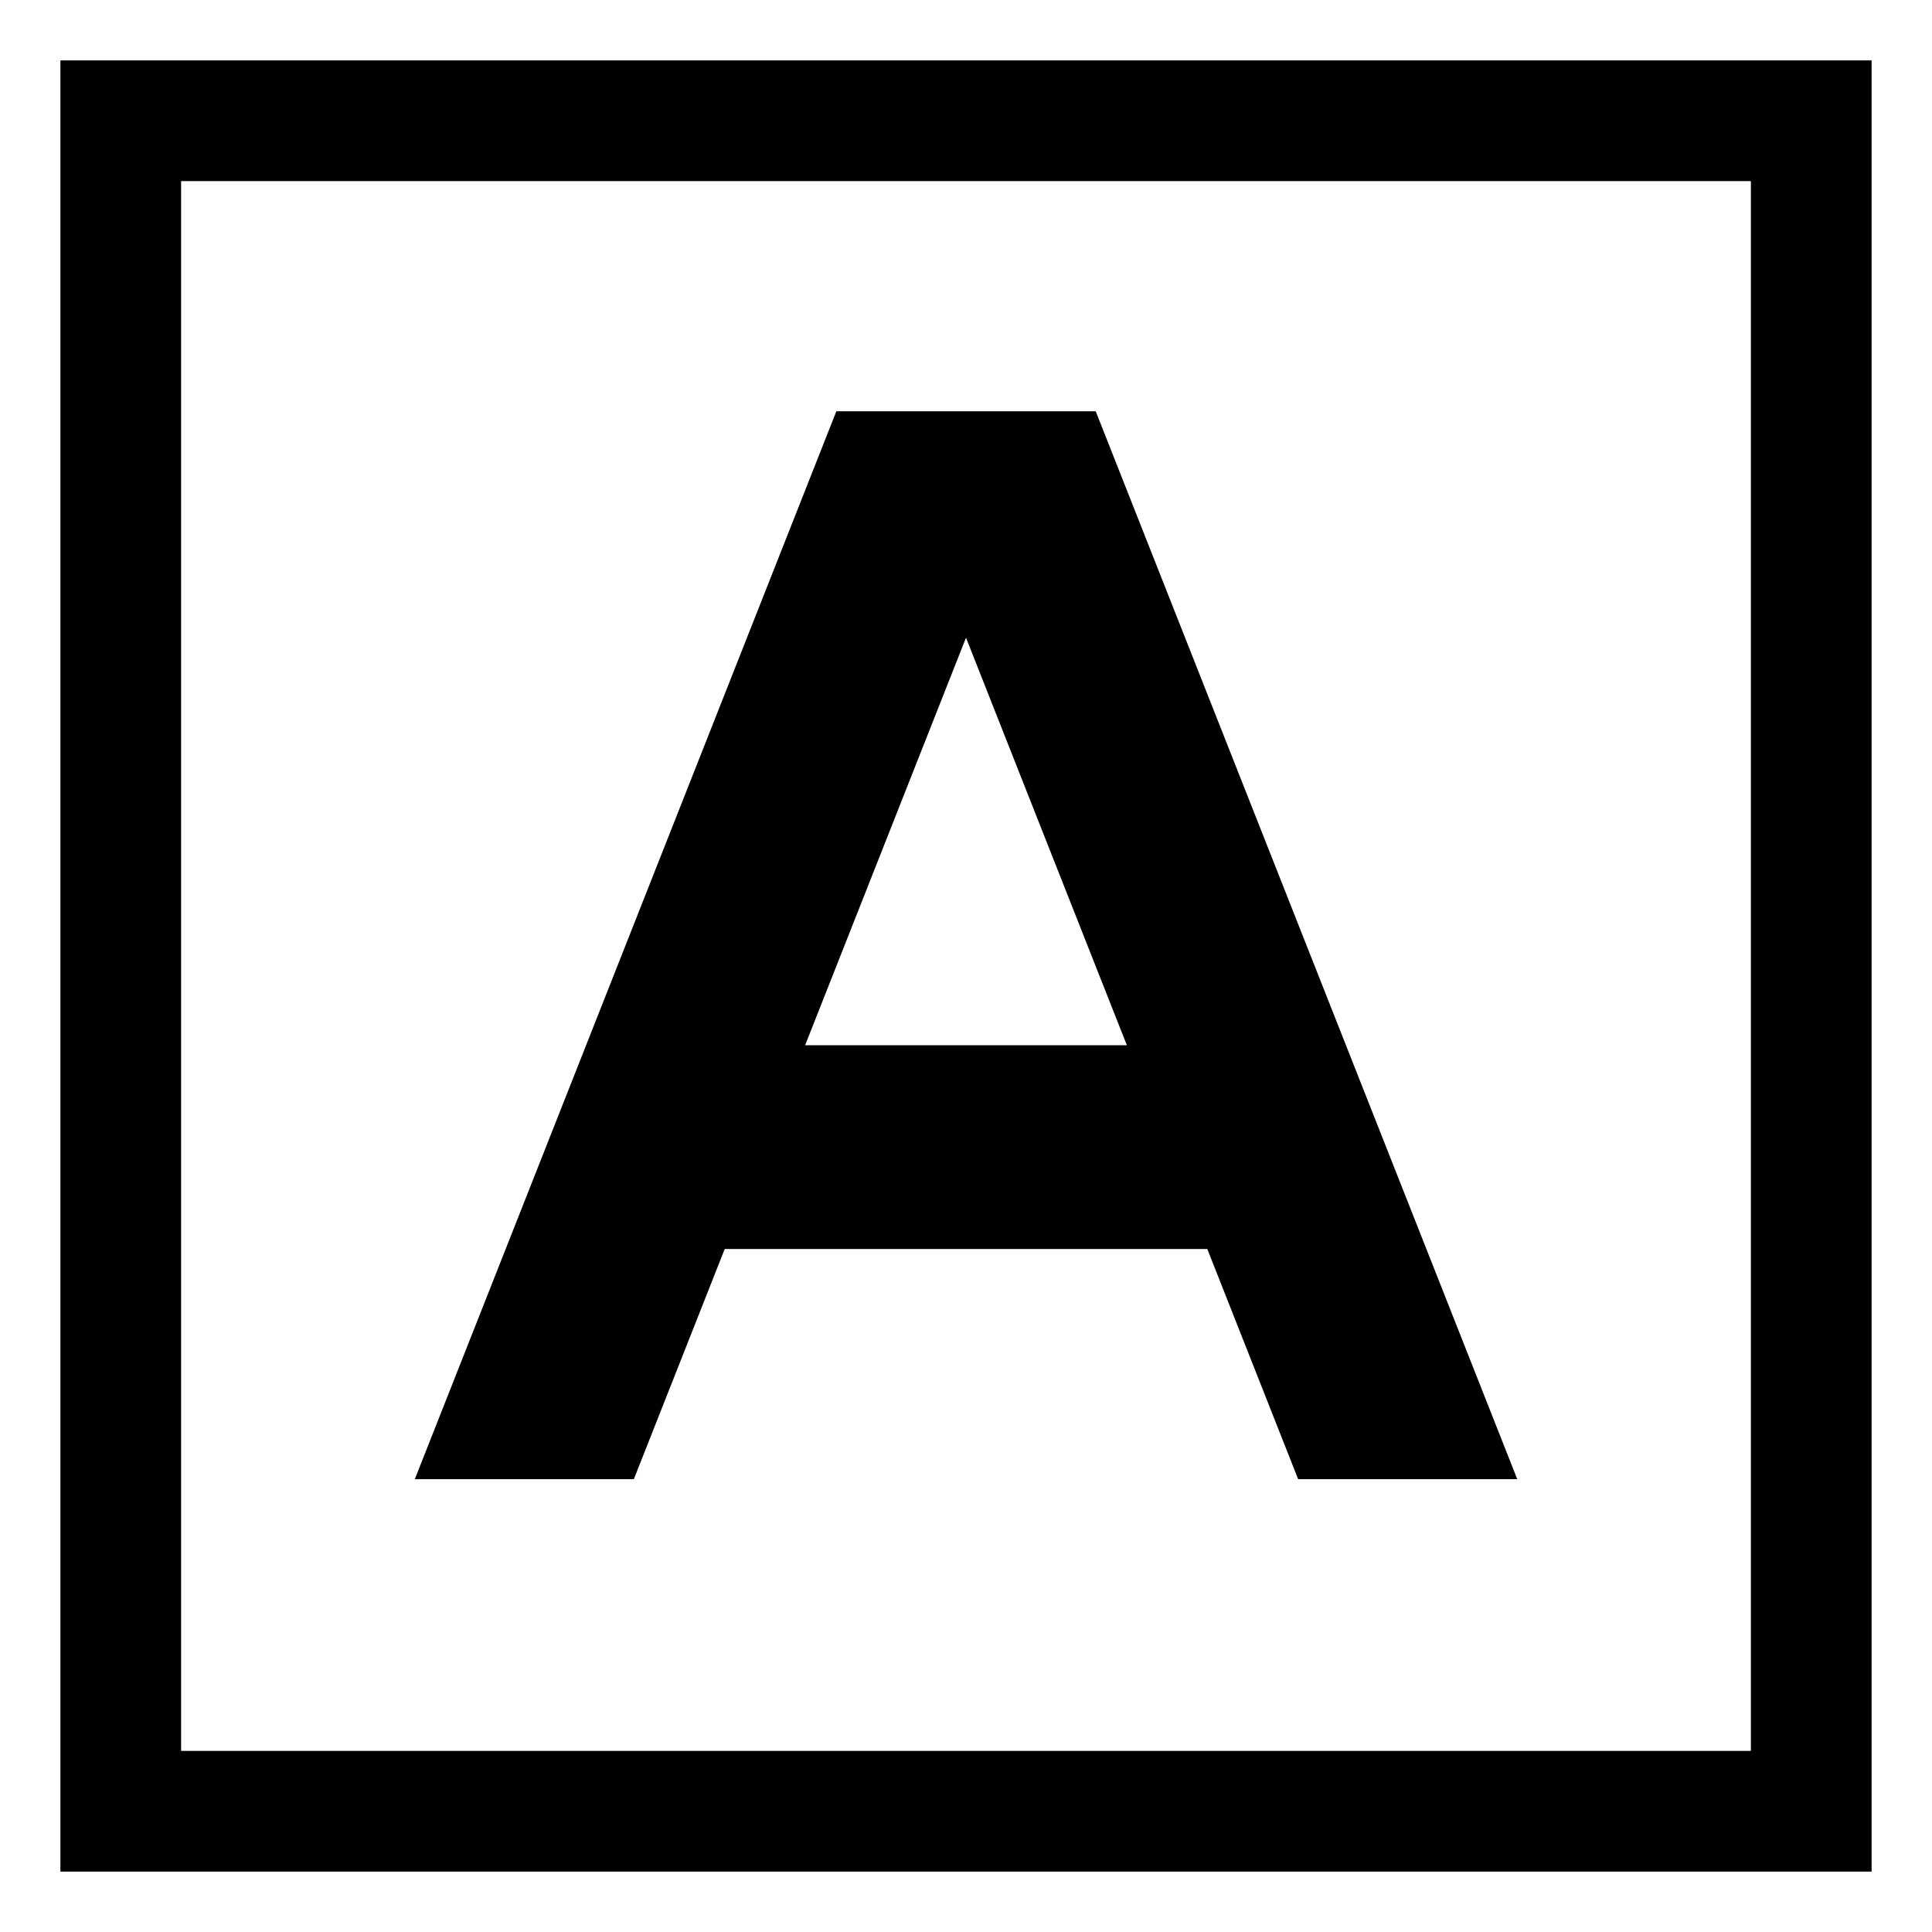 <svg width="27" height="27" viewBox="0 0 27 27" fill="none" xmlns="http://www.w3.org/2000/svg">
<g clip-path="url(#clip0_531_1158)">
<path d="M11.688 5.748L5.797 20.672H8.858L10.128 17.455H16.872L18.142 20.672H21.204L15.313 5.748H11.688ZM11.252 14.607L13.5 8.912L15.748 14.607H11.252Z" fill="black"/>
<path d="M0.844 26.156H26.156V0.844H0.844V26.156ZM2.531 2.531H24.469V24.469H2.531V2.531Z" fill="black"/>
</g>
<defs>
<clipPath id="clip0_531_1158">
<rect width="27" height="27" fill="white"/>
</clipPath>
</defs>
</svg>
